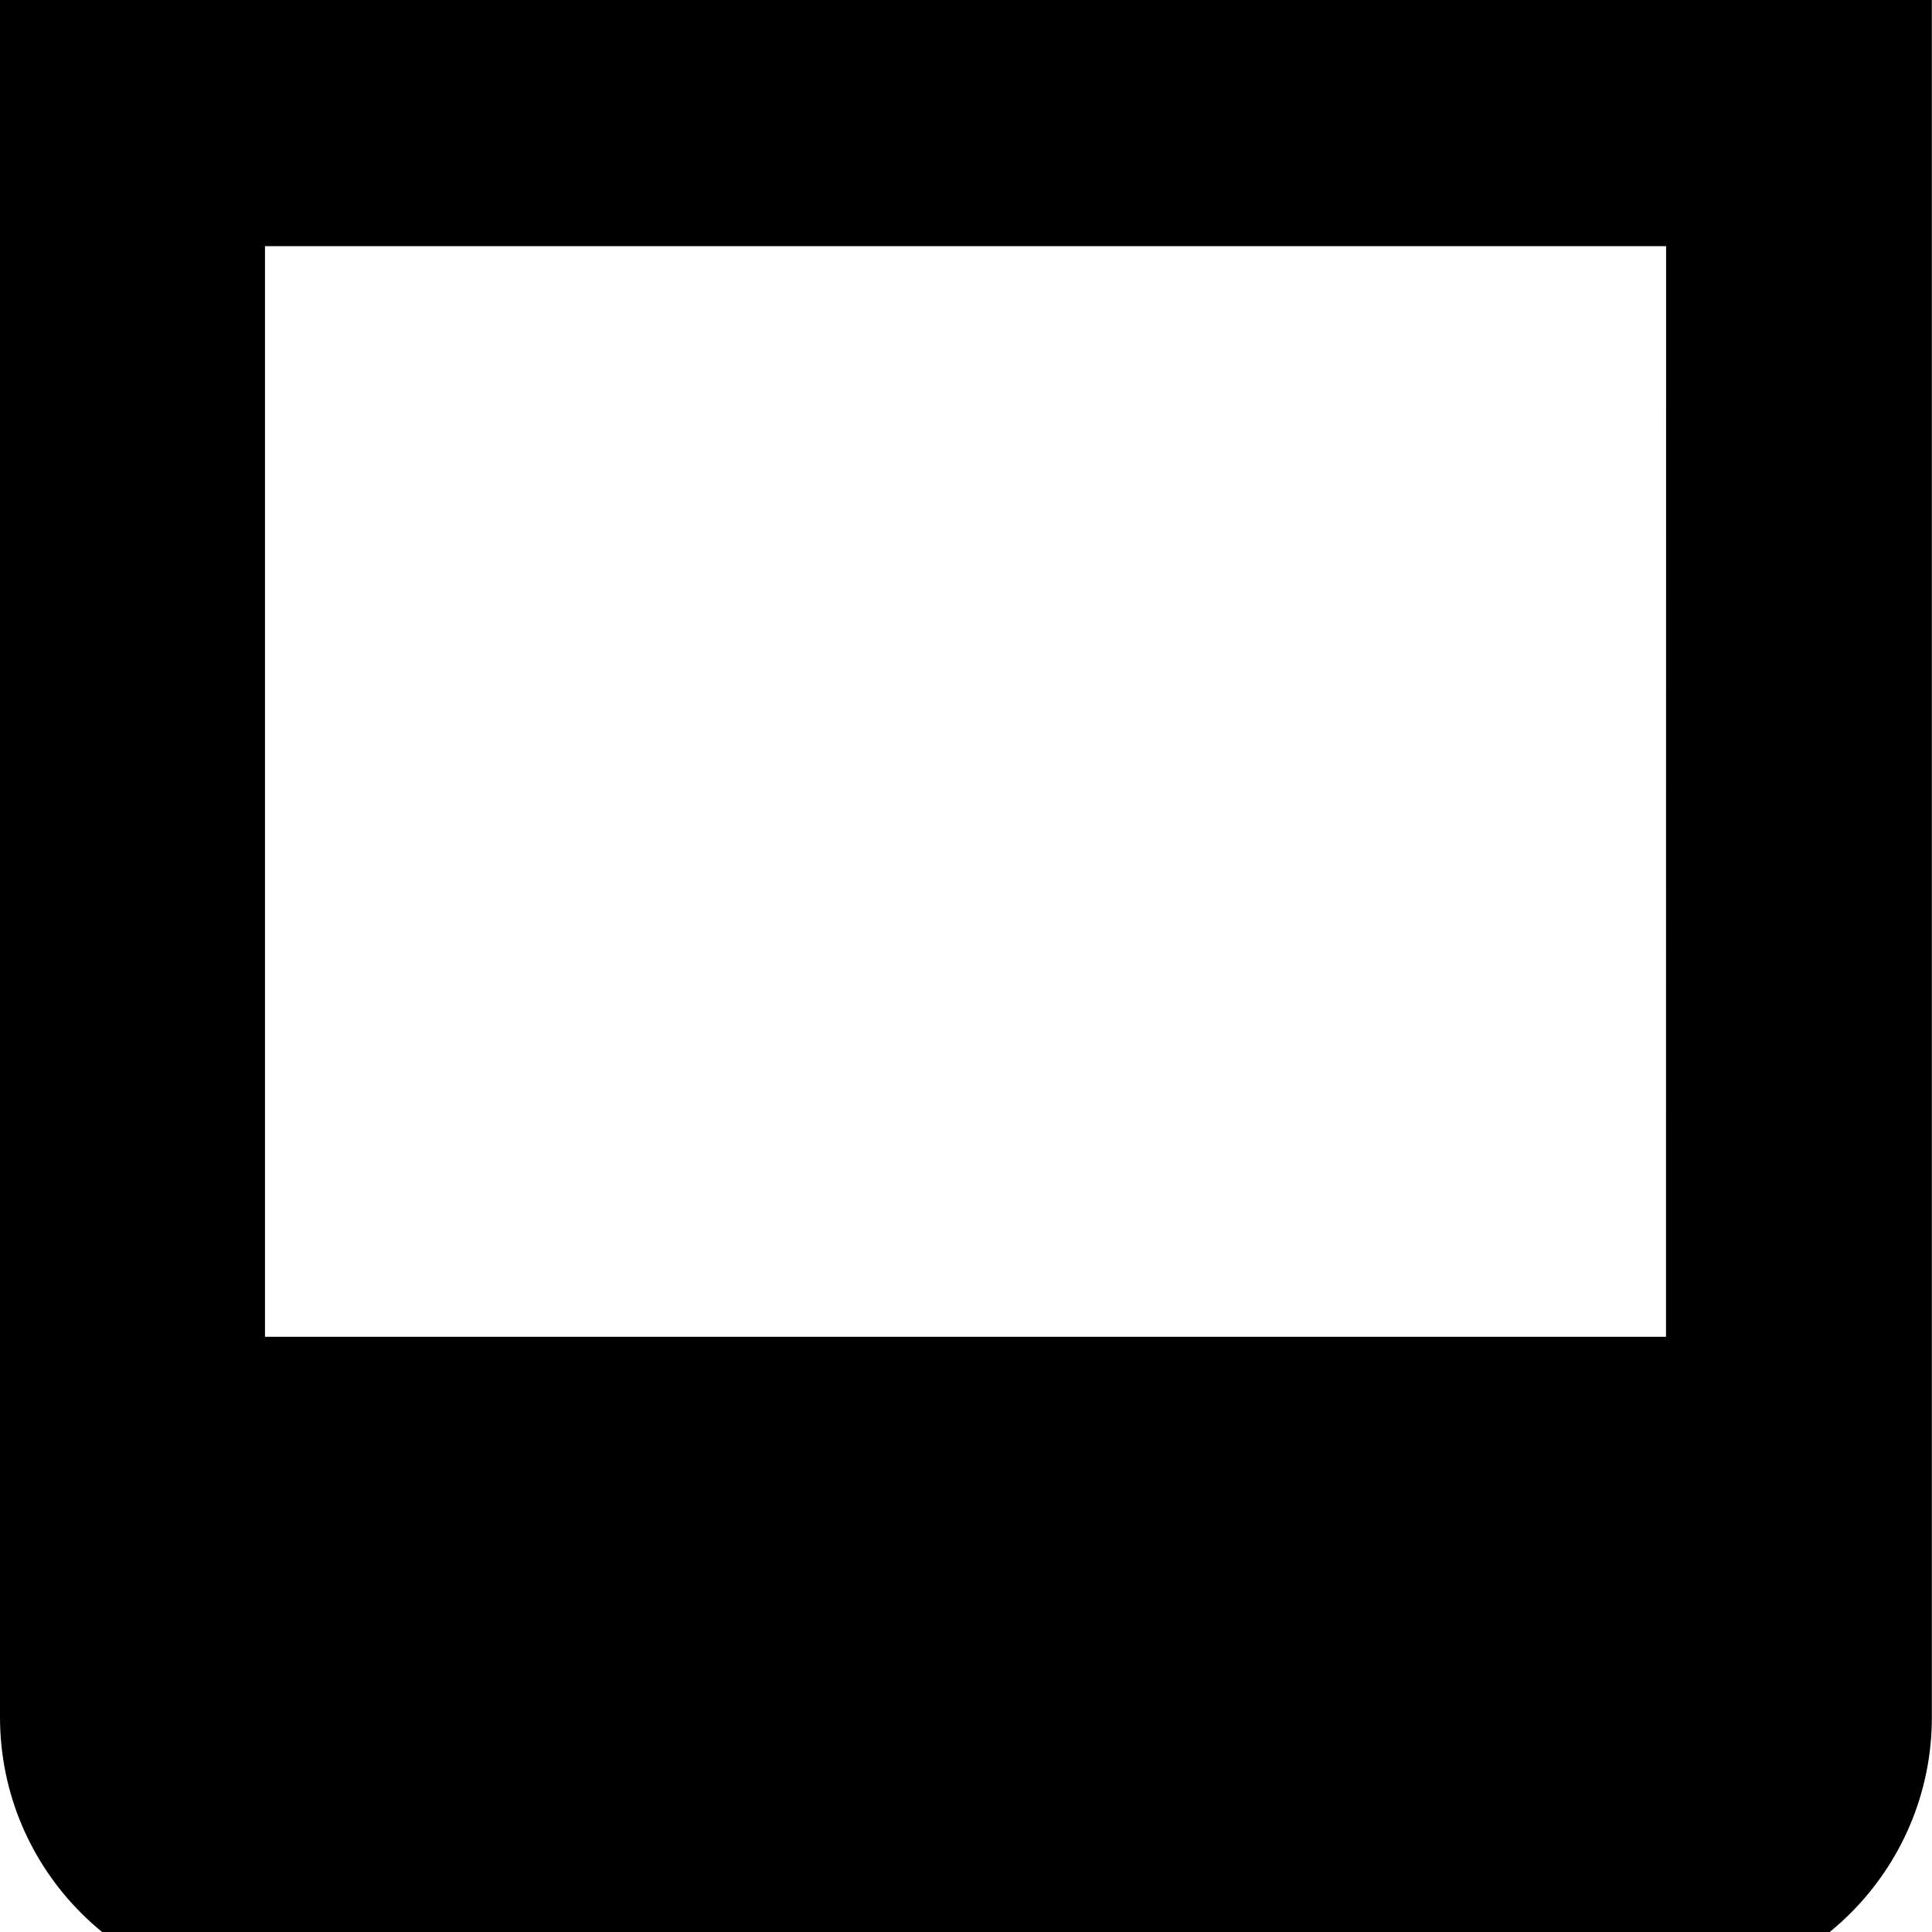 <svg width="64" height="64" viewBox="0 0 661 661" xmlns="http://www.w3.org/2000/svg"><path d="M566.135-141.065H94.788C42.446-141.046.019-98.619 0-46.279v633.79c.019 52.342 42.446 94.769 94.786 94.788h471.349c52.349-.019 94.784-42.442 94.822-94.785V-46.278c-.136-52.307-42.512-94.672-94.811-94.788h-.011zm3.858 598.425H90.659V84.214h479.369zM98.748-174.209h463.599c12.354-.077 22.349-10.071 22.426-22.418v-122.614c-.096-12.347-10.079-22.33-22.416-22.426H98.749c-12.339.115-22.311 10.087-22.426 22.415V-196.6c0 12.366 10.025 22.391 22.391 22.391h.072-.004z"/></svg>